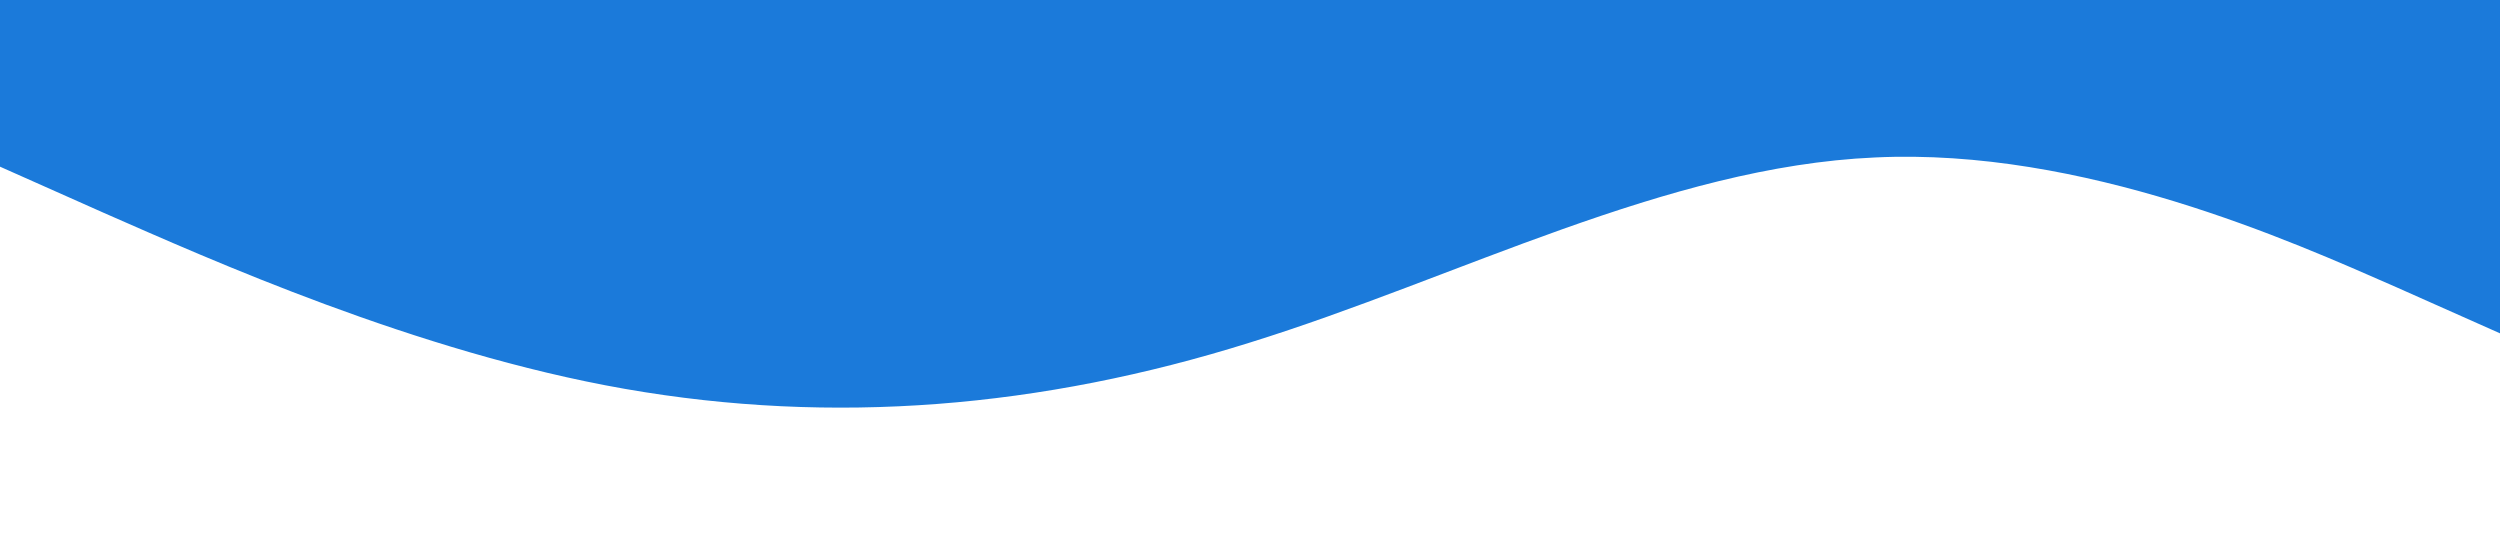 <svg viewBox="0 0 1440 320" xmlns="http://www.w3.org/2000/svg">
    <path fill="#1b7ada" fill-opacity="1" d="M0,96L60,122.7C120,149,240,203,360,224C480,245,600,235,720,197.3C840,160,960,96,1080,90.7C1200,85,1320,139,1380,165.3L1440,192L1440,0L1380,0C1320,0,1200,0,1080,0C960,0,840,0,720,0C600,0,480,0,360,0C240,0,120,0,60,0L0,0Z"></path>
</svg>
